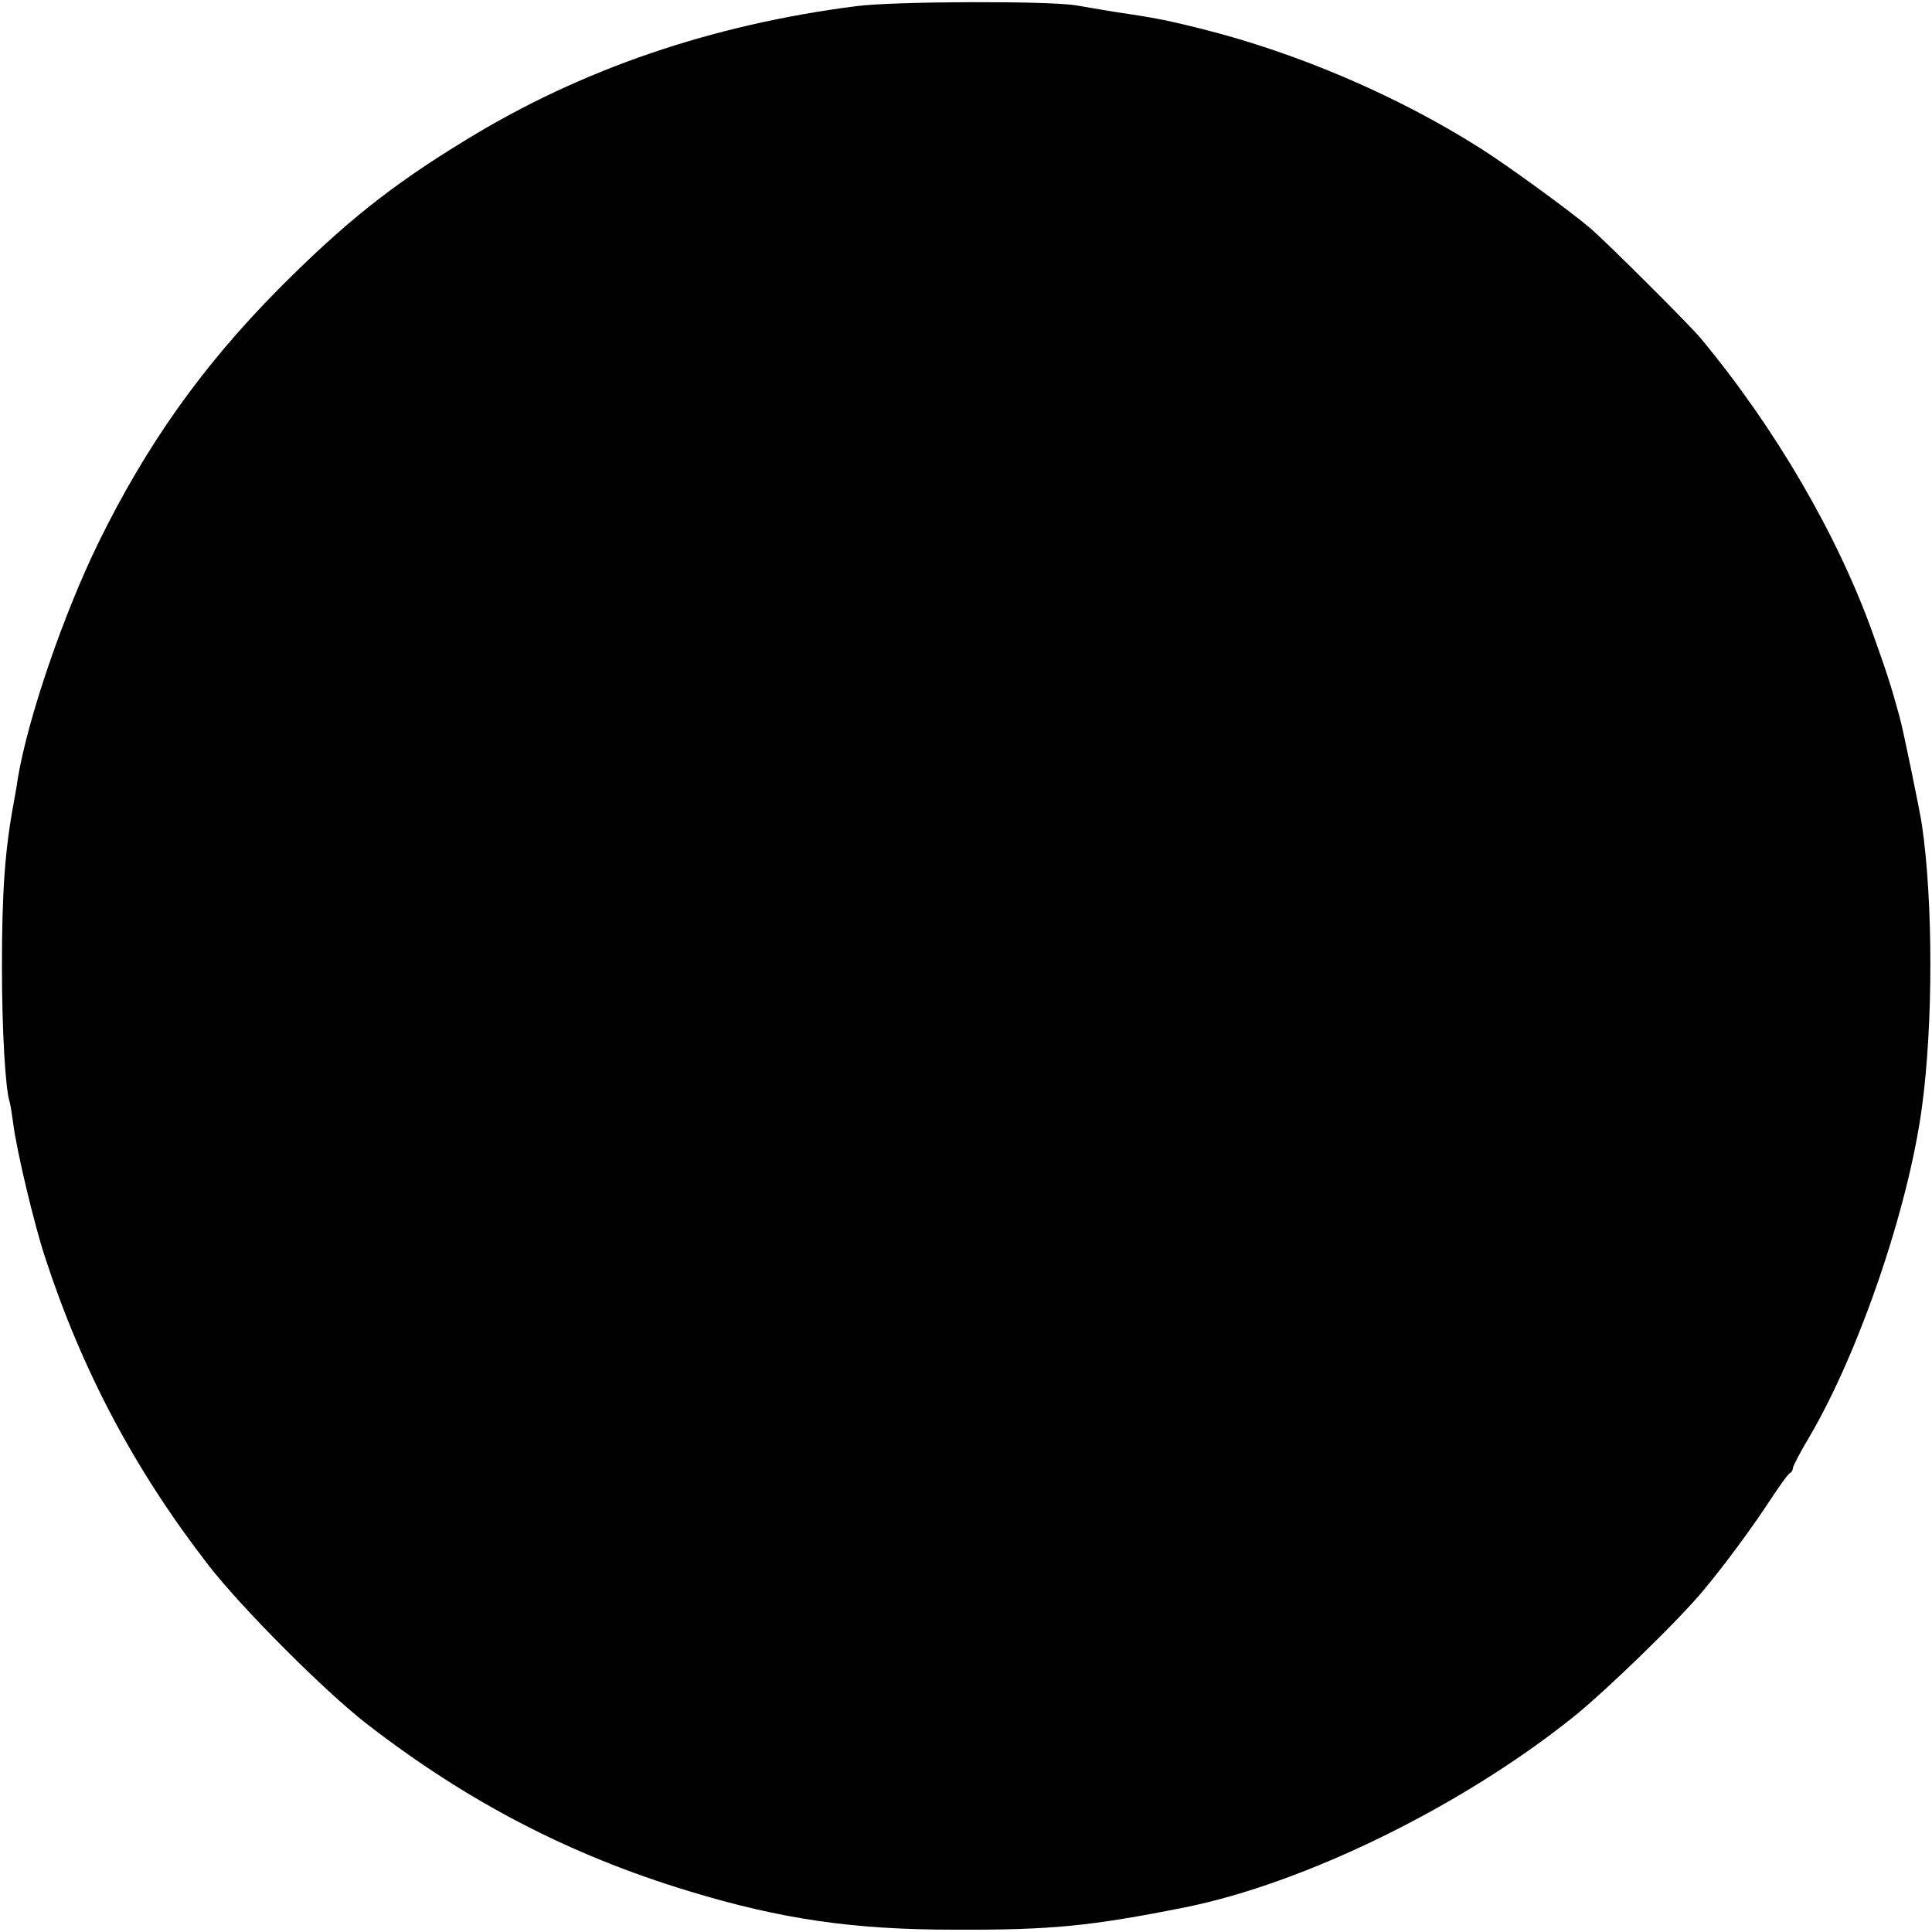 <?xml version="1.0" standalone="no"?>
<!DOCTYPE svg PUBLIC "-//W3C//DTD SVG 20010904//EN"
 "http://www.w3.org/TR/2001/REC-SVG-20010904/DTD/svg10.dtd">
<svg version="1.0" xmlns="http://www.w3.org/2000/svg"
 width="500pt" height="500pt" viewBox="0 0 500 500"
 preserveAspectRatio="xMidYMid meet">
<g transform="translate(0,500) scale(0.1,-0.1)"
fill="#000000" stroke="none">
<path d="M2215 4984 c-373 -48 -711 -163 -1009 -346 -194 -118 -316 -216 -486
-387 -196 -198 -341 -402 -465 -655 -91 -186 -183 -455 -209 -611 -2 -16 -7
-43 -10 -60 -23 -122 -31 -232 -31 -425 0 -167 9 -319 20 -352 2 -7 6 -31 9
-54 8 -68 55 -265 83 -349 96 -294 233 -551 422 -795 84 -109 301 -327 411
-412 260 -201 523 -338 832 -432 240 -73 426 -100 688 -100 251 -1 352 9 598
58 310 63 713 260 1002 491 85 68 275 252 340 331 54 65 119 153 166 224 27
41 52 77 57 78 4 2 7 8 7 13 0 4 19 41 43 81 129 220 256 592 291 853 29 212
29 532 0 730 -5 34 -49 249 -58 280 -22 81 -34 117 -69 215 -91 255 -253 533
-446 765 -30 36 -245 250 -286 285 -53 45 -218 165 -285 207 -213 135 -472
246 -719 308 -100 25 -124 29 -231 45 -36 6 -78 13 -95 16 -65 12 -472 11
-570 -2z"/>
</g>
</svg>
